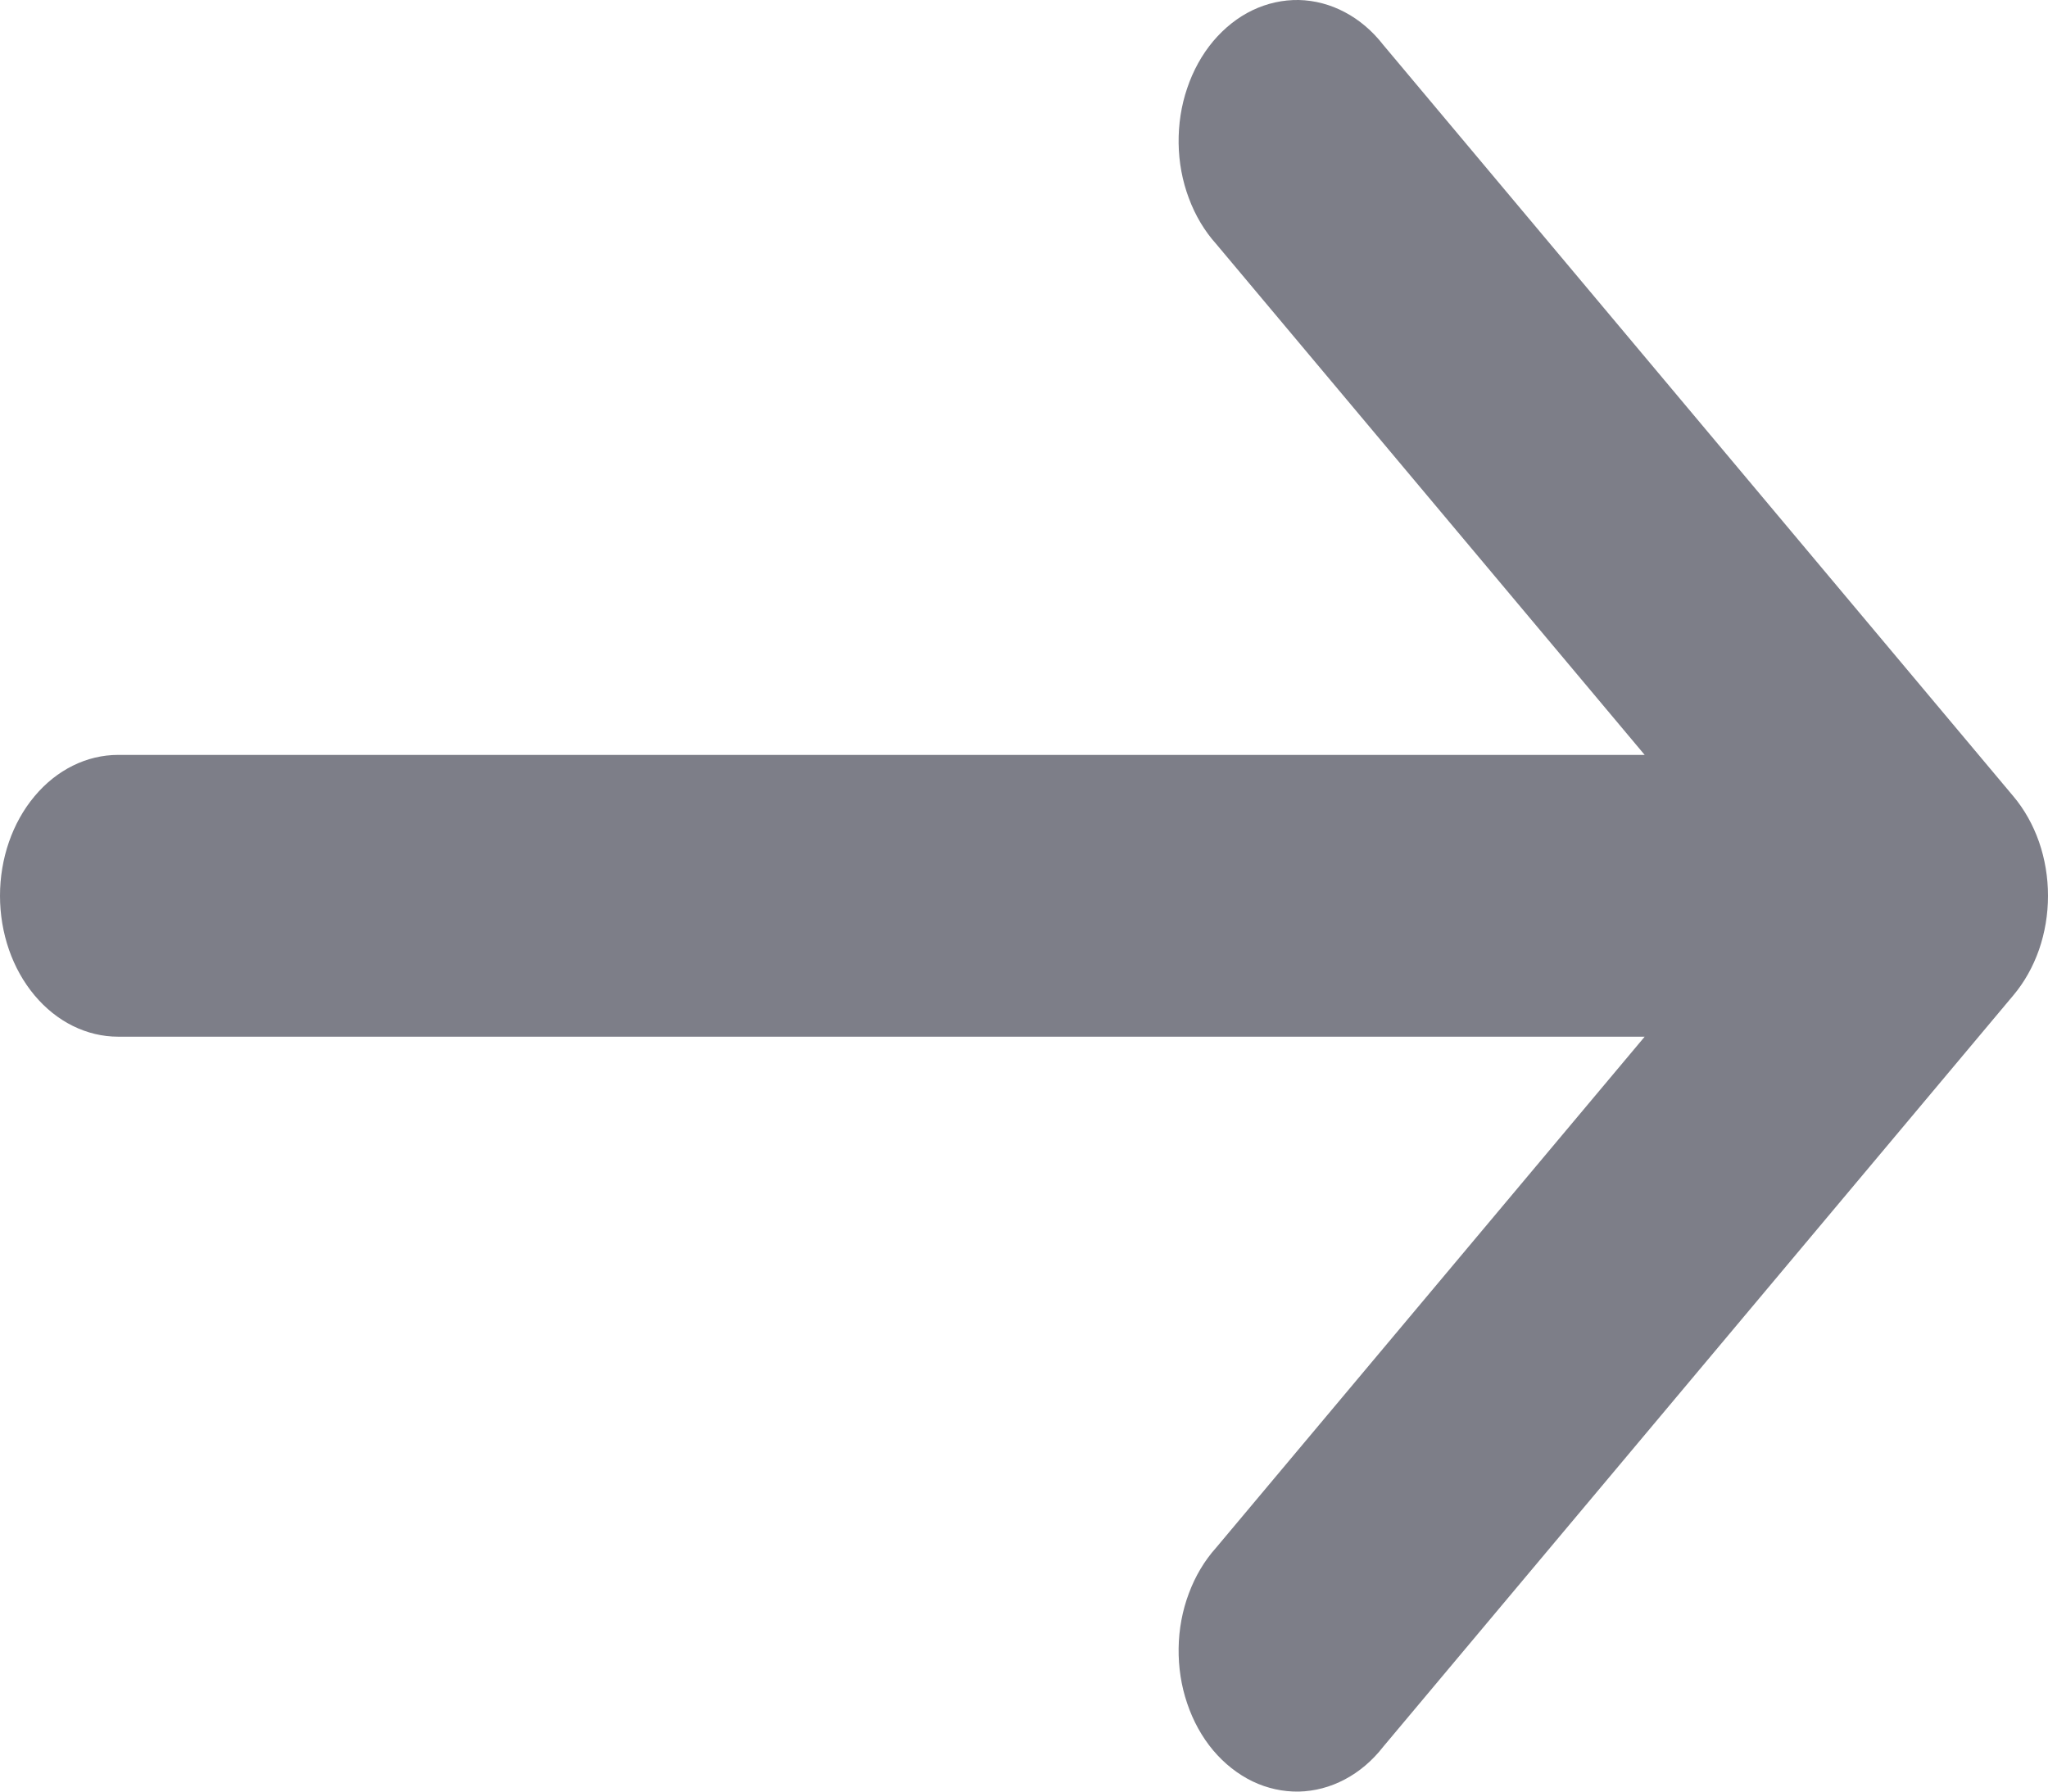 <svg width="16" height="14" viewBox="0 0 16 14" fill="none" xmlns="http://www.w3.org/2000/svg">
<path d="M9.501 12.094C9.411 12.194 9.338 12.316 9.288 12.451C9.237 12.586 9.21 12.732 9.208 12.88C9.206 13.027 9.228 13.174 9.275 13.311C9.321 13.448 9.39 13.573 9.478 13.678C9.566 13.782 9.67 13.864 9.785 13.92C9.9 13.975 10.023 14.002 10.147 14C10.271 13.997 10.393 13.965 10.506 13.905C10.62 13.845 10.722 13.758 10.806 13.65L15.729 7.778C15.815 7.676 15.883 7.555 15.93 7.421C15.976 7.288 16 7.145 16 7C16 6.855 15.976 6.712 15.93 6.579C15.883 6.445 15.815 6.324 15.729 6.222L10.806 0.35C10.722 0.242 10.62 0.155 10.506 0.095C10.393 0.035 10.271 0.003 10.147 0C10.023 -0.002 9.9 0.025 9.785 0.08C9.67 0.135 9.566 0.218 9.478 0.322C9.39 0.427 9.321 0.552 9.275 0.689C9.228 0.826 9.206 0.973 9.208 1.12C9.21 1.268 9.237 1.414 9.288 1.549C9.338 1.684 9.411 1.806 9.501 1.906L12.849 5.899L0.923 5.899C0.678 5.899 0.443 6.015 0.27 6.222C0.097 6.428 6.69494e-08 6.708 6.69494e-08 7C6.69494e-08 7.292 0.097 7.572 0.27 7.778C0.443 7.985 0.678 8.101 0.923 8.101L12.849 8.101L9.501 12.094Z" fill="#383A49" fill-opacity="0.65"/>
</svg>

